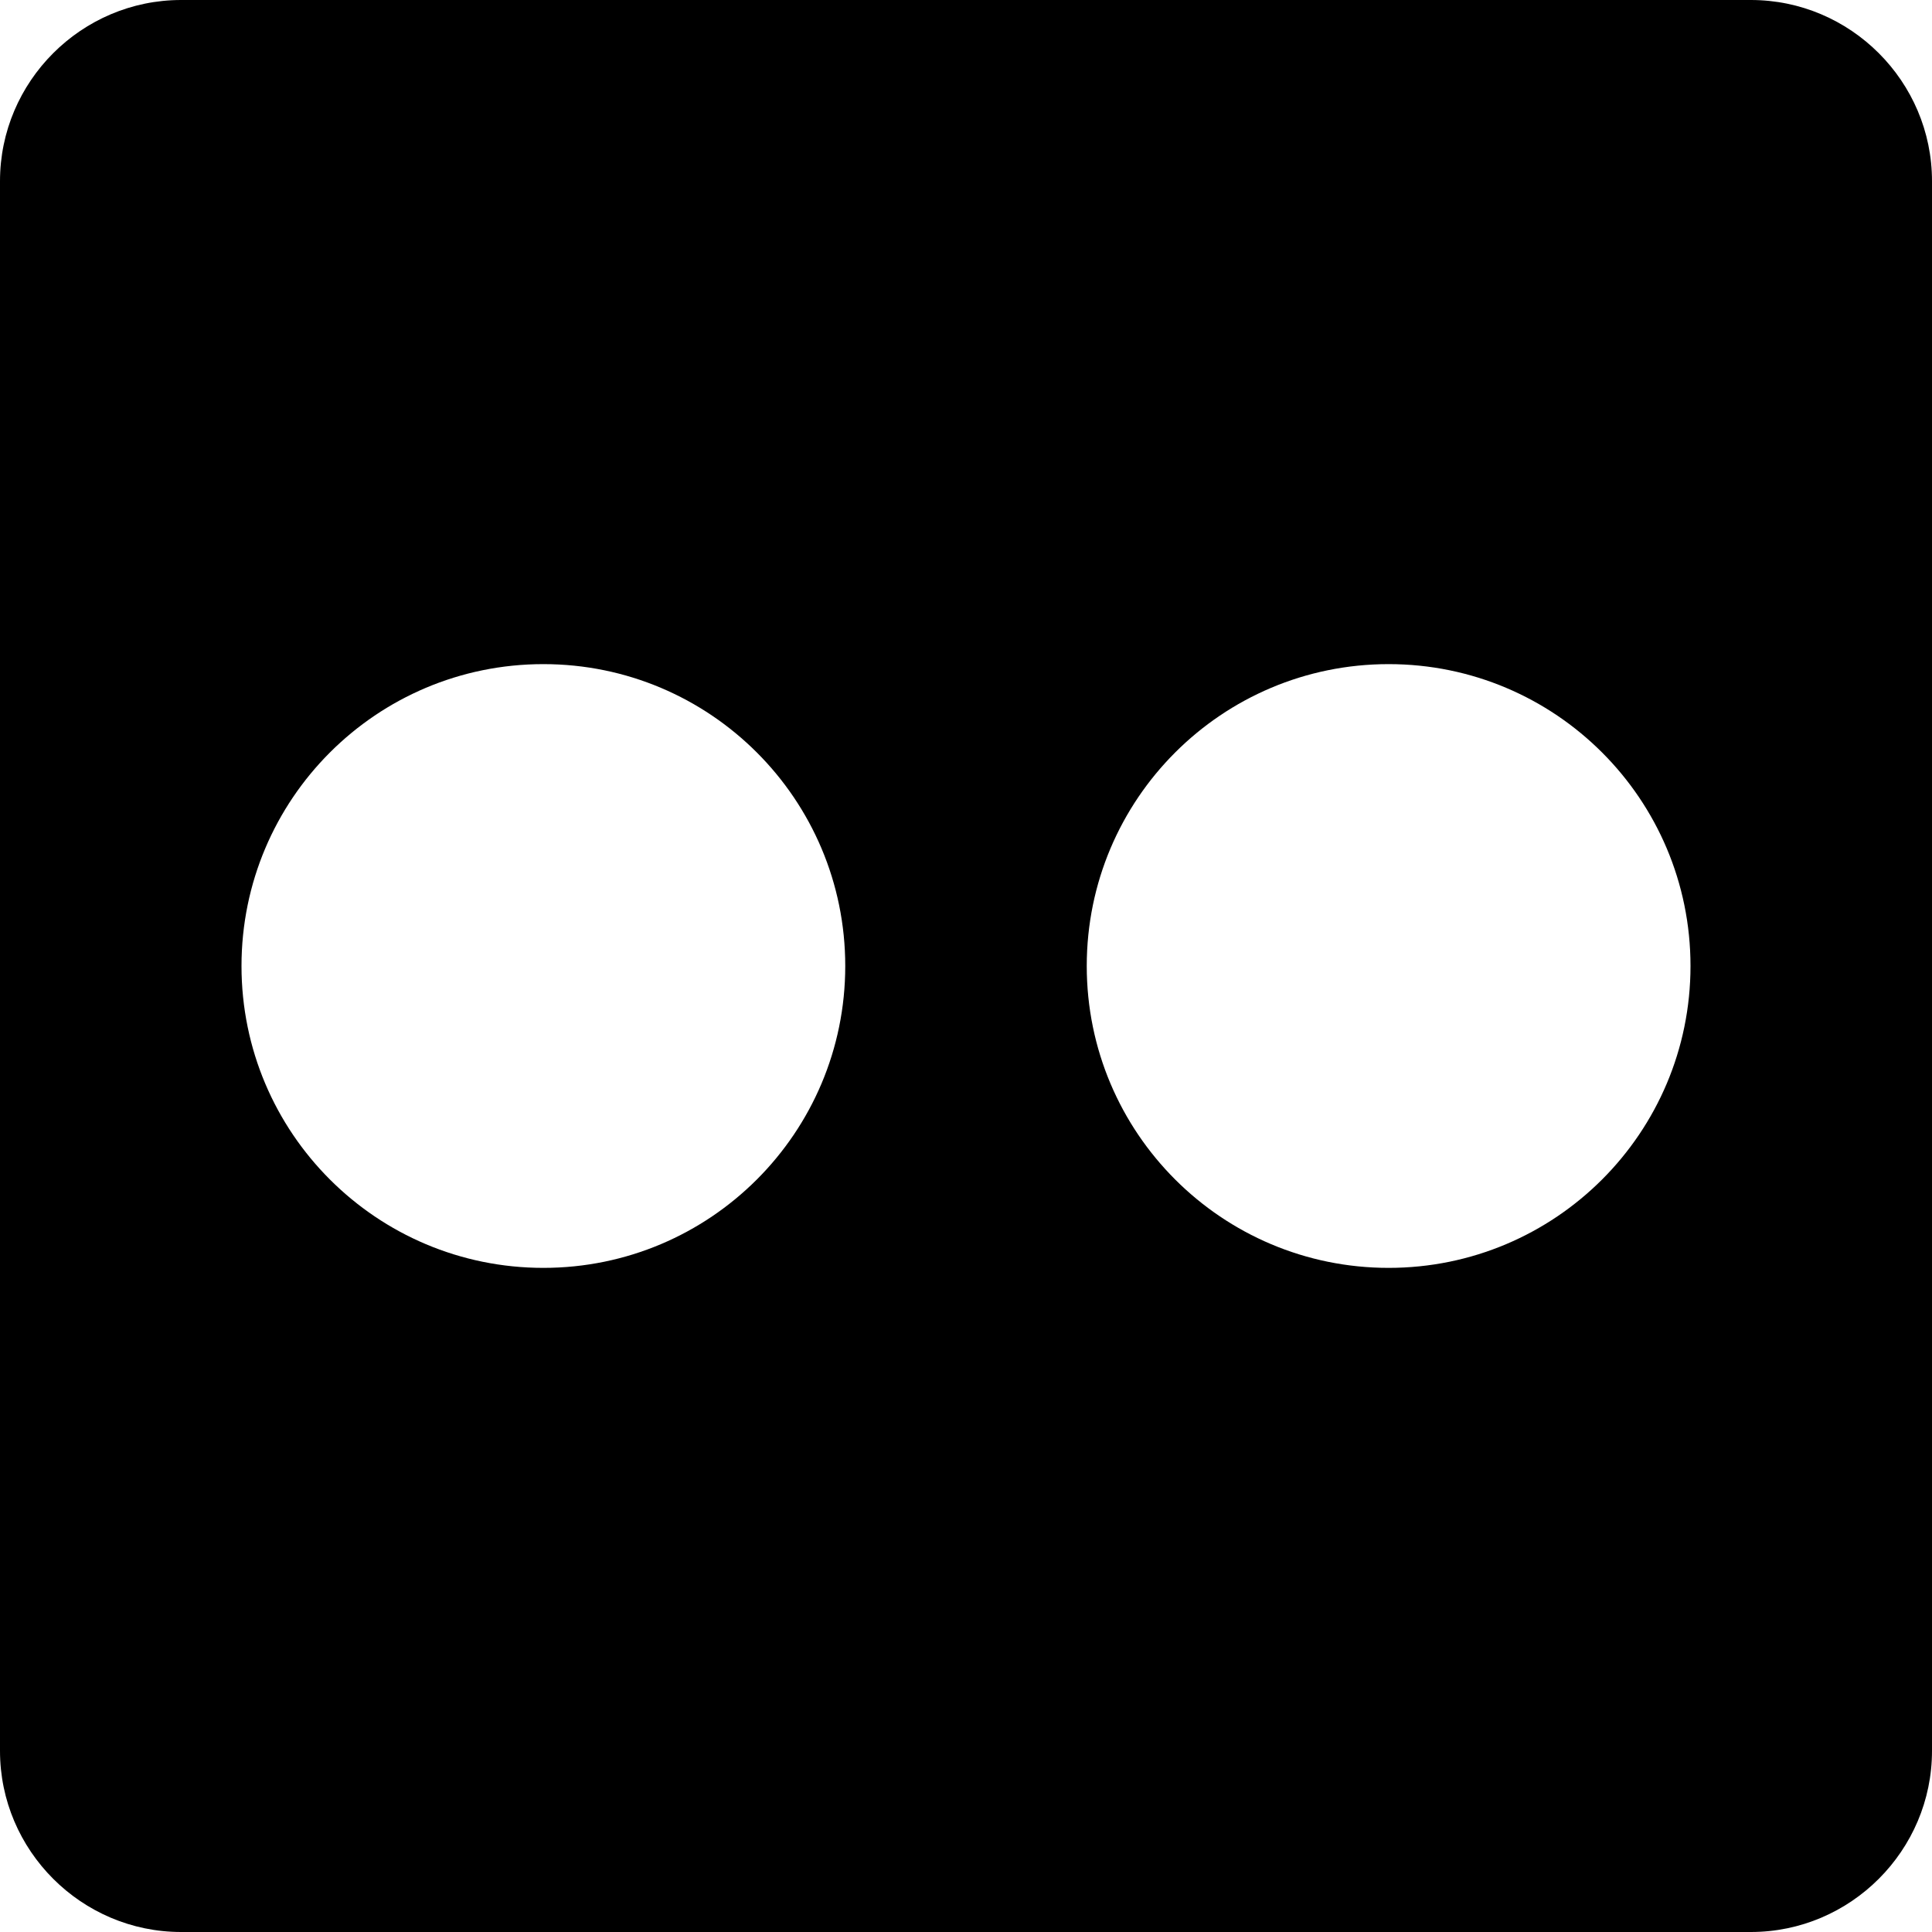 <svg width="24" height="24" viewBox="0 0 24 24" fill="none" xmlns="http://www.w3.org/2000/svg">
<g clip-path="url(#clip0_201_67058)">
<path d="M21.75 0H2.25C1.012 0 0 1.012 0 2.25V21.75C0 22.988 1.012 24 2.25 24H21.75C22.988 24 24 22.988 24 21.75V2.25C24 1.012 22.988 0 21.75 0ZM6.75 15.75C4.678 15.75 3 14.072 3 12C3 9.928 4.678 8.25 6.75 8.25C8.822 8.25 10.5 9.928 10.5 12C10.5 14.072 8.822 15.75 6.75 15.75ZM17.25 15.75C15.178 15.75 13.5 14.072 13.5 12C13.5 9.928 15.178 8.25 17.25 8.25C19.322 8.25 21 9.928 21 12C21 14.072 19.322 15.75 17.25 15.75Z" fill="black"/>
</g>
<defs>
<clipPath id="clip0_201_67058">
<rect width="24" height="24" fill="white"/>
</clipPath>
</defs>
</svg>
